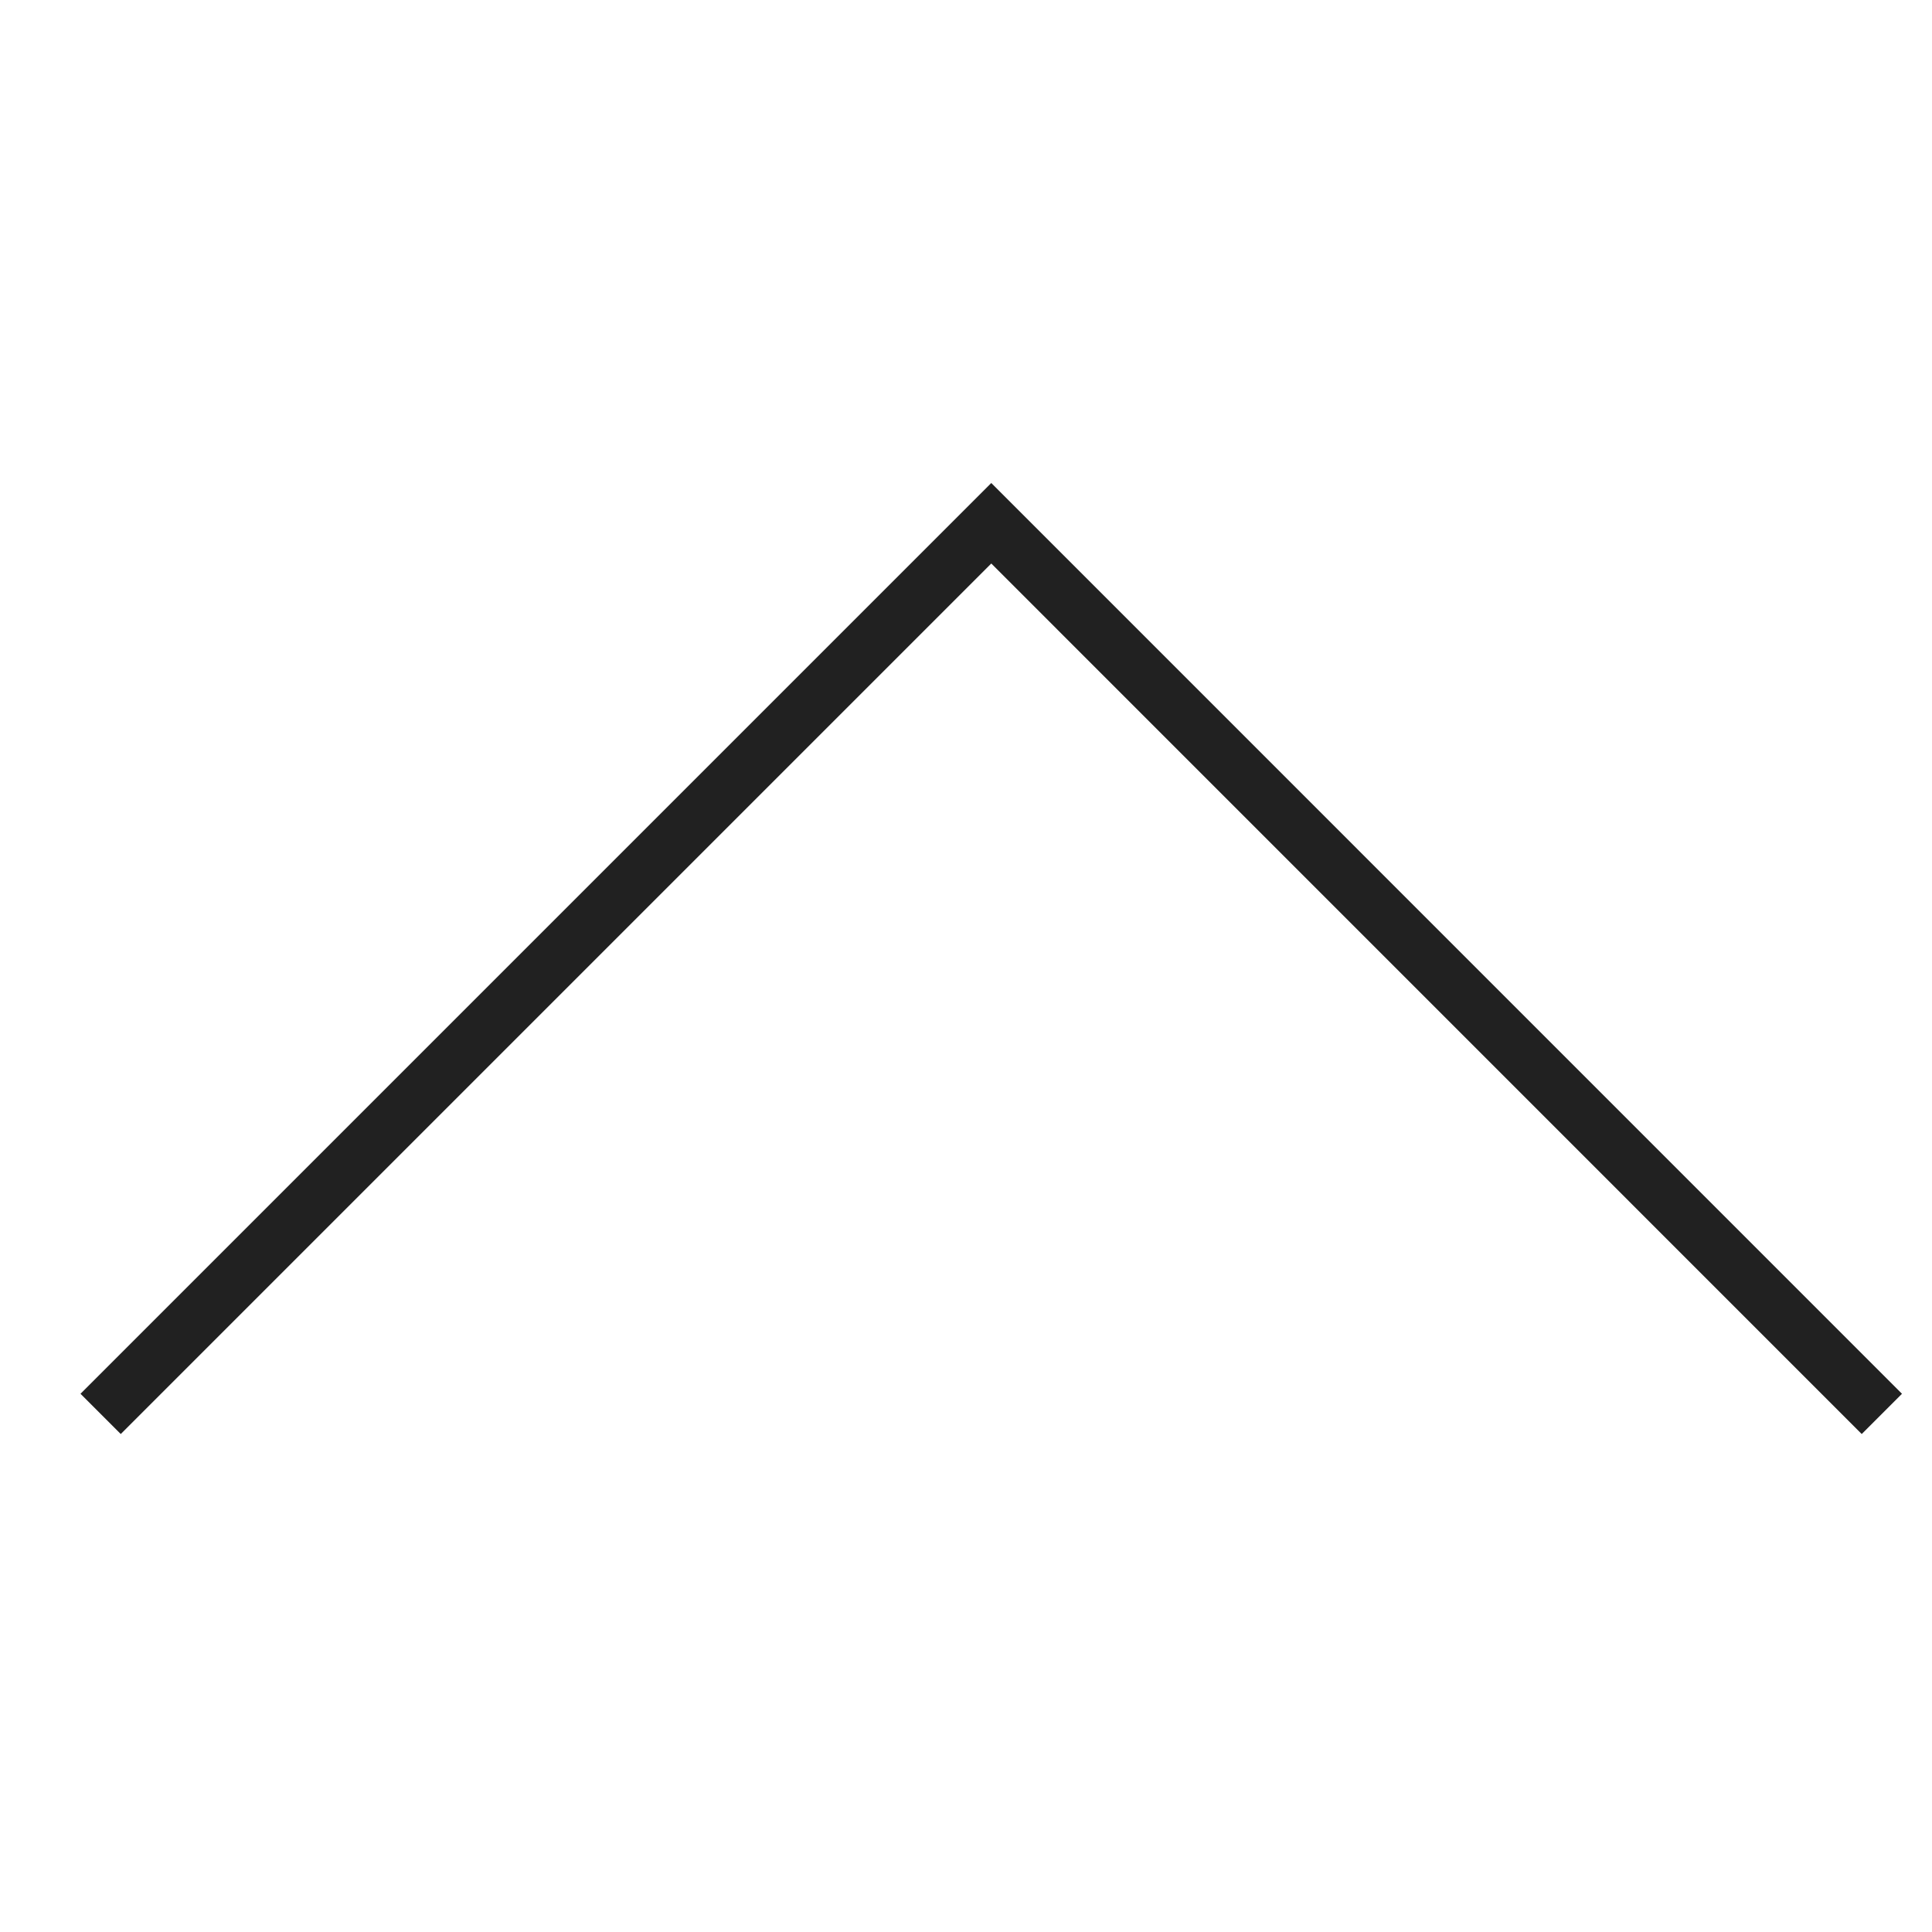 <svg width="24" height="24" viewBox="0 0 24 24" fill="none" xmlns="http://www.w3.org/2000/svg">
<path fill-rule="evenodd" clip-rule="evenodd" d="M1.5 17.814L1 17.314L12.314 6L23.627 17.314L23.127 17.814L12.314 7L1.5 17.814Z" fill="black" fill-opacity="0.87"/>
</svg>
